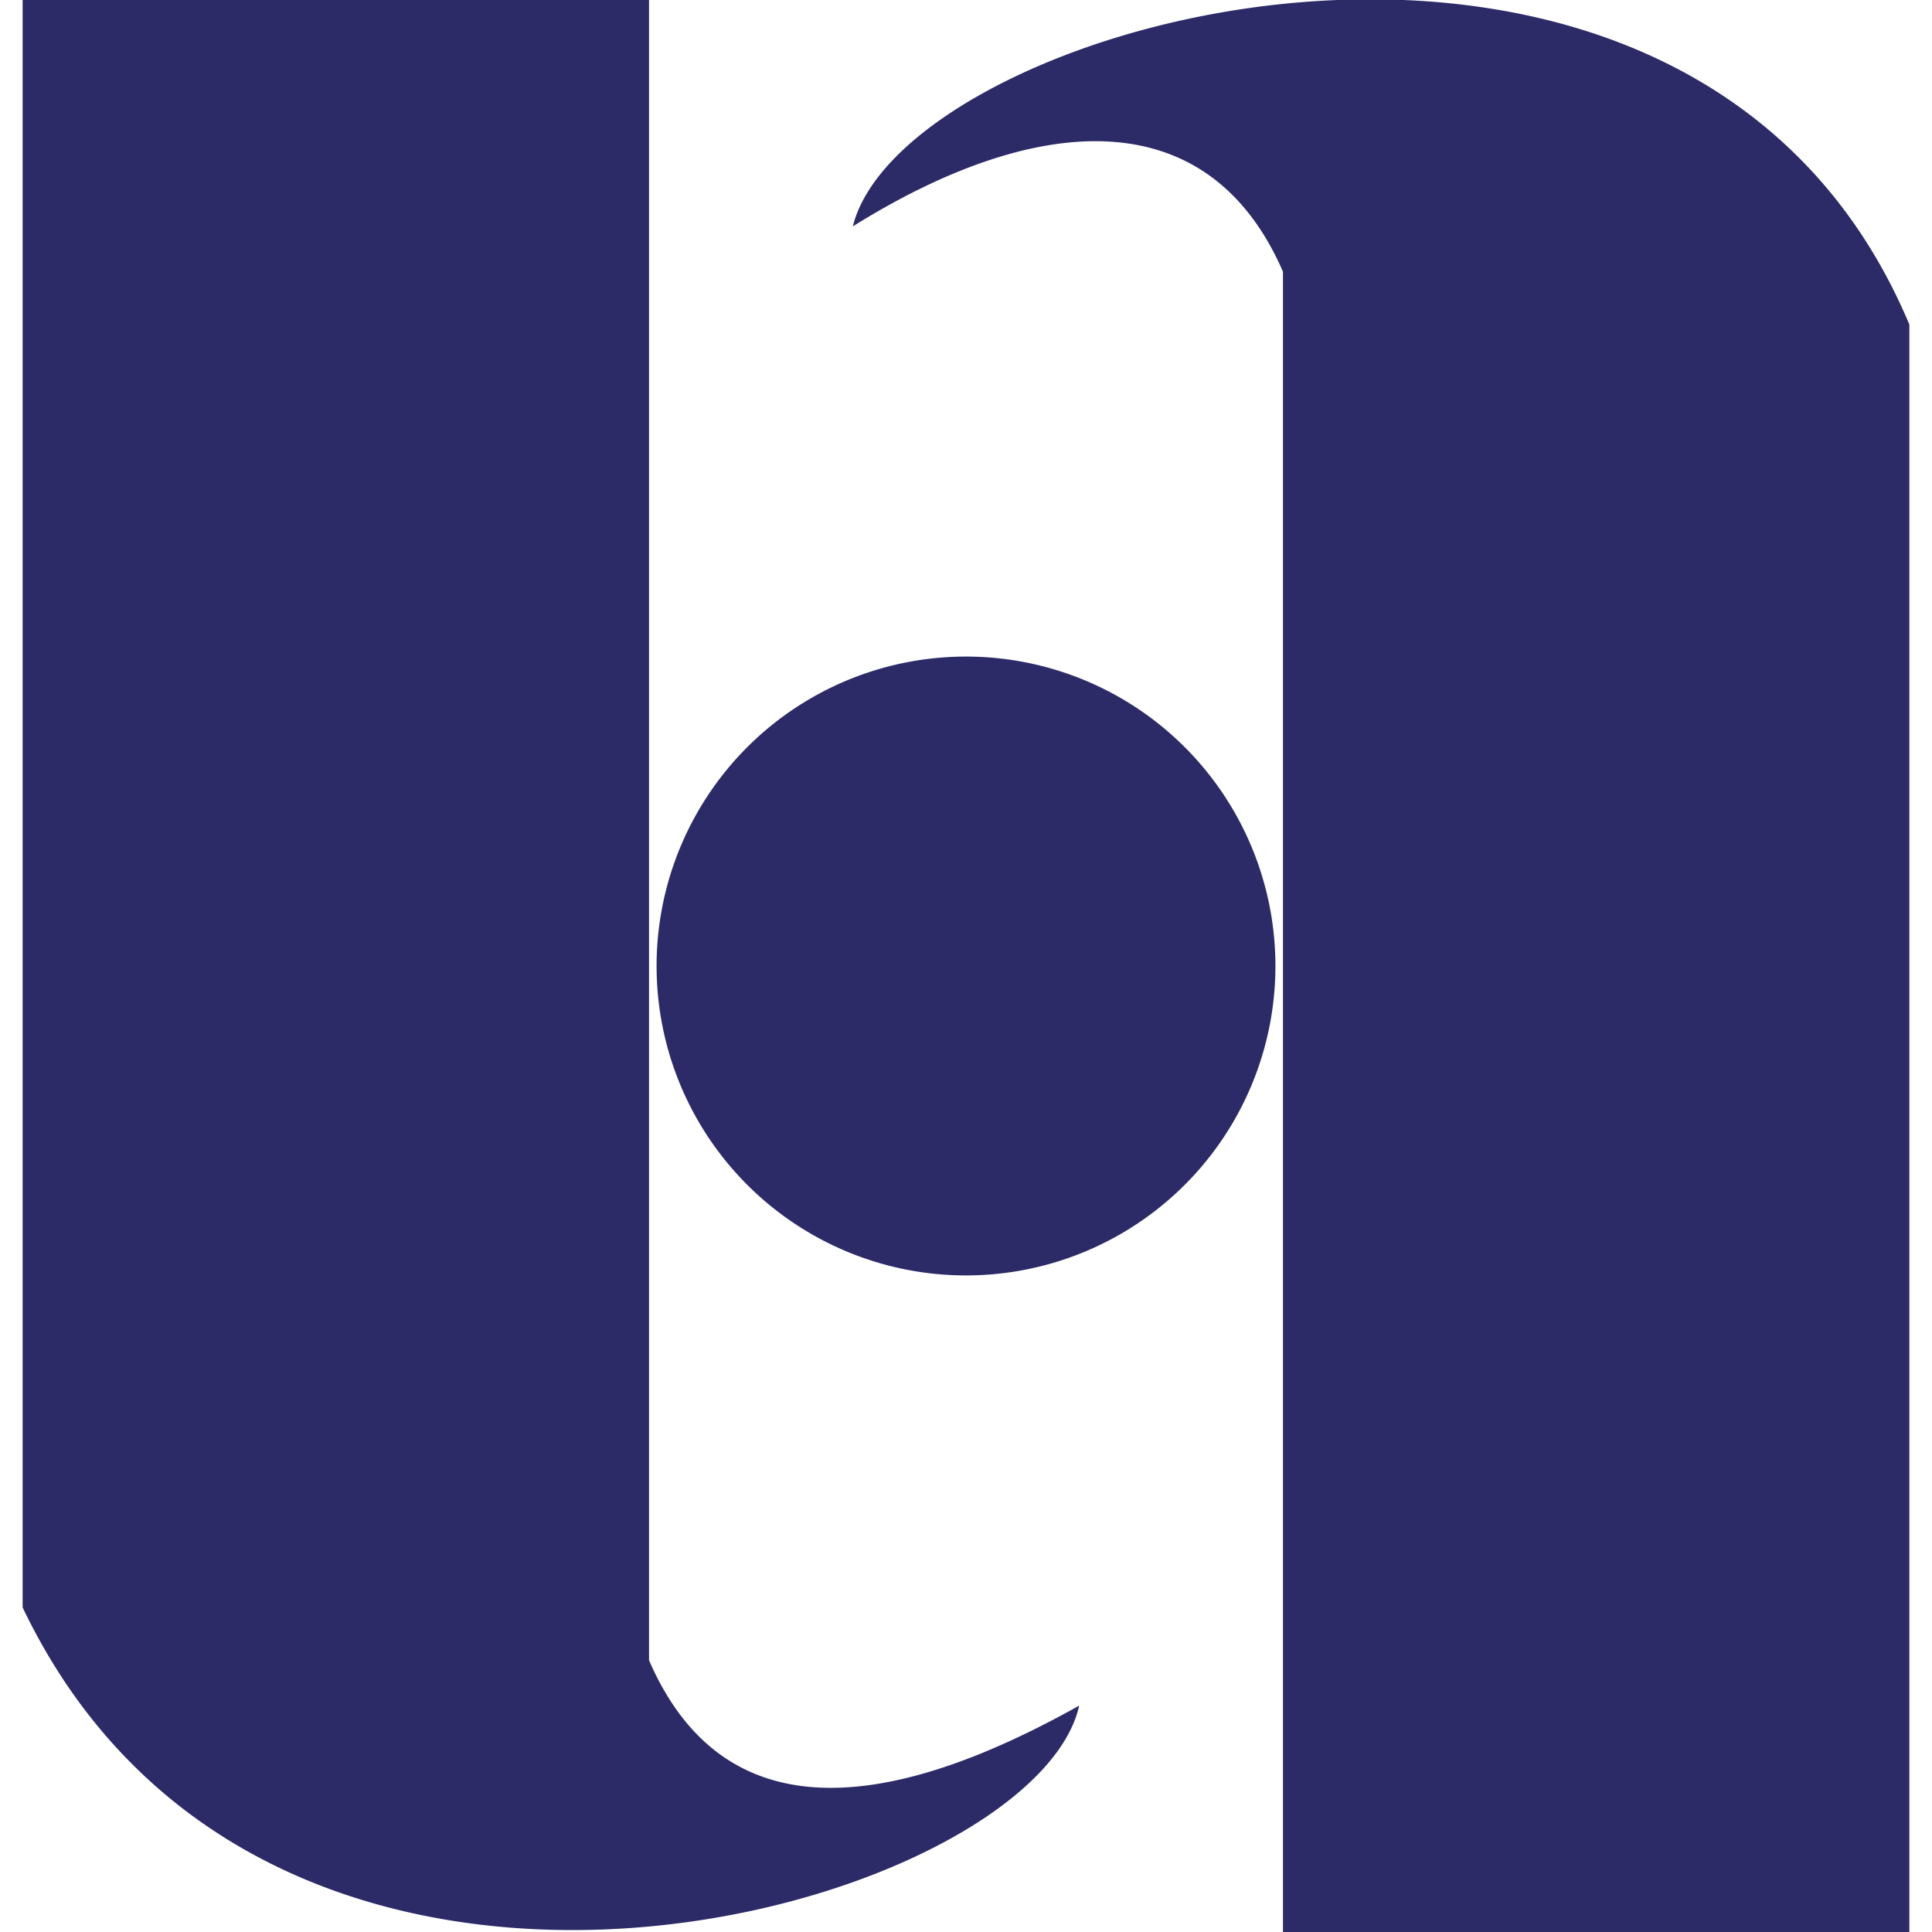 <svg xmlns="http://www.w3.org/2000/svg" viewBox="0 0 256 256"><path fill="#2d2a68" d="M87 128a1 1 0 0182 0 1 1 0 01-82 0Zm83 128h83V43C224-26 120 2 113 30c24-15 47-17 57 6V256ZM3 213c33 69 134 40 140 13-25 14-47 17-57-6V0H3V213Z"/></svg>